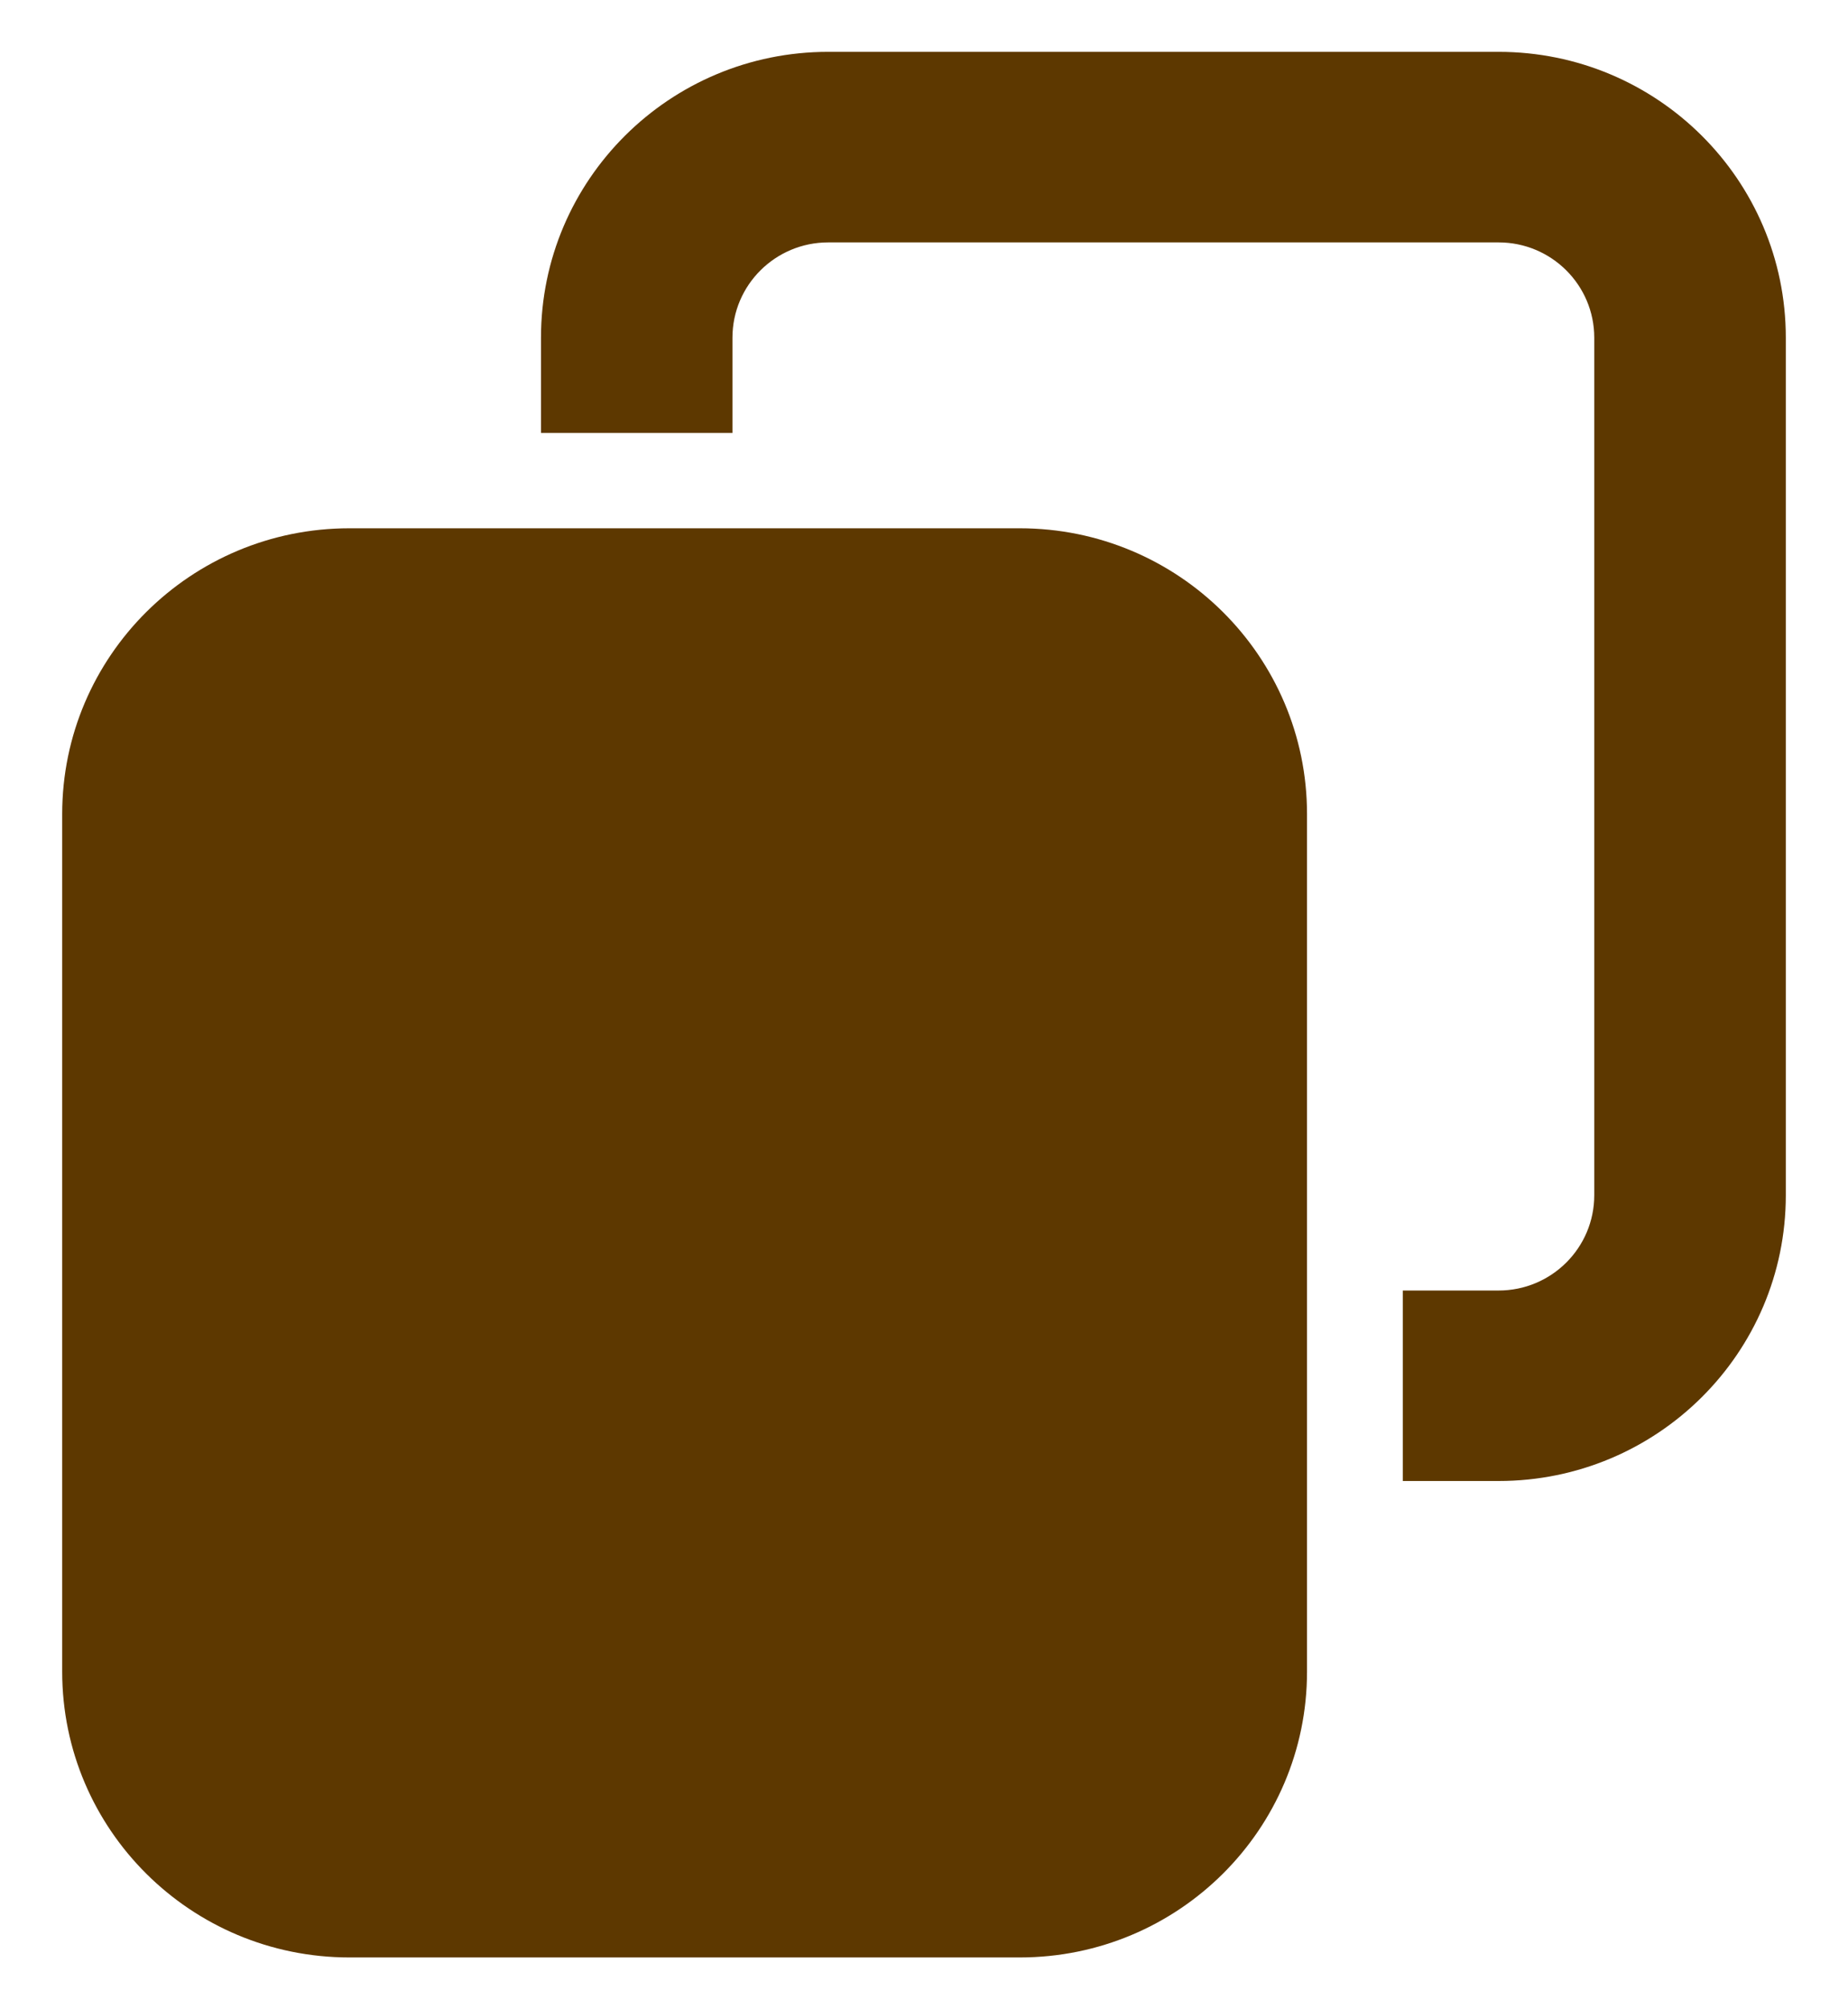 <svg width="23" height="25" viewBox="0 0 23 25" fill="none" xmlns="http://www.w3.org/2000/svg">
    <path d="M0.774 10.129C0.774 8.165 2.375 6.573 4.349 6.573H12.692C14.666 6.573 16.267 8.165 16.267 10.129V20.799C16.267 22.763 14.666 24.355 12.692 24.355H4.349C2.375 24.355 0.774 22.763 0.774 20.799V10.129Z"
          fill="#5D3800"/>
    <path d="M10.308 3.016H18.651C19.309 3.016 19.842 3.547 19.842 4.202V14.871C19.842 15.526 19.309 16.057 18.651 16.057H17.459V18.427H18.651C20.625 18.427 22.226 16.835 22.226 14.871V4.202C22.226 2.238 20.625 0.645 18.651 0.645H10.308C8.334 0.645 6.733 2.238 6.733 4.202V5.387H9.116V4.202C9.116 3.547 9.65 3.016 10.308 3.016Z"
          fill="#5D3800"/>
</svg>
